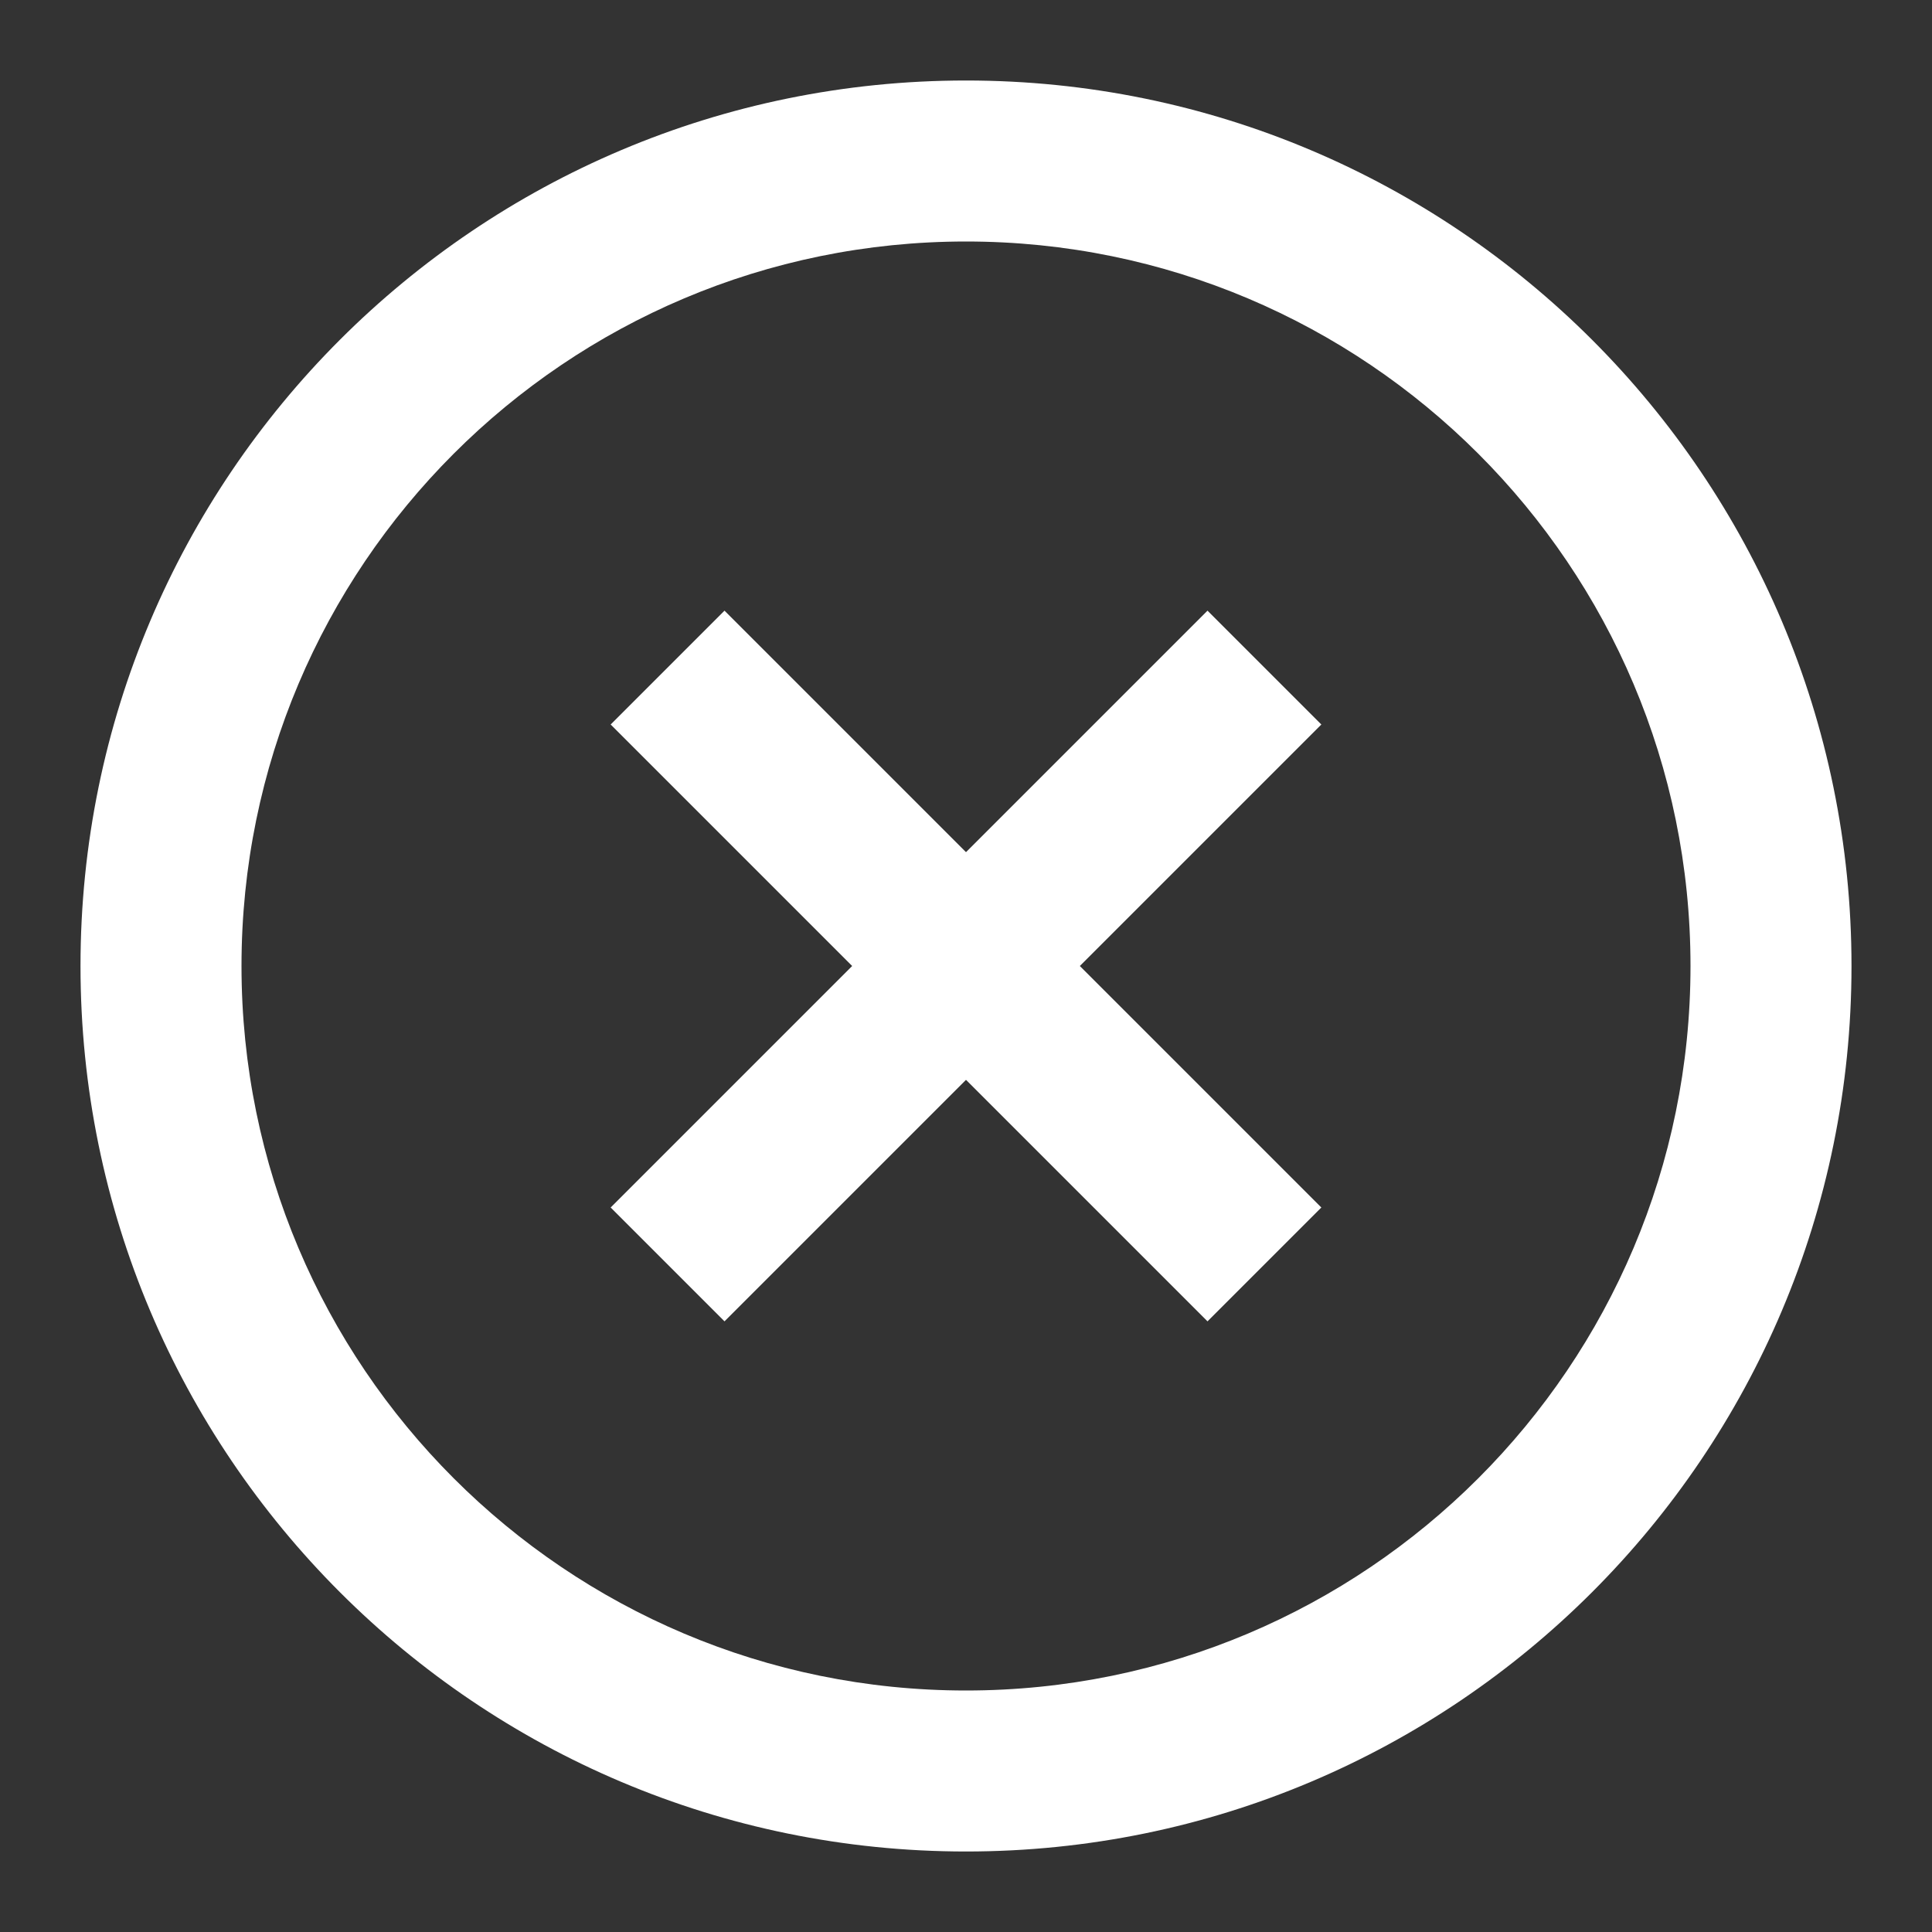 <svg width="42" height="42" viewBox="0 0 42 42" fill="none" xmlns="http://www.w3.org/2000/svg">
<rect x="0" y="0" width="42" height="42" fill="#333333" stroke="none"/>
<g style="mix-blend-mode:overlay">
<path d="M15.75 13.275L21 18.525L26.25 13.275L28.725 15.75L23.475 21L28.725 26.25L26.25 28.725L21 23.475L15.75 28.725L13.275 26.25L18.525 21L13.275 15.75L15.75 13.275Z" fill="white"/>
<path fill-rule="evenodd" clip-rule="evenodd" d="M1.75 21C1.75 10.368 10.368 1.75 21 1.75C31.631 1.75 40.25 10.368 40.25 21C40.25 31.631 31.631 40.25 21 40.25C10.368 40.25 1.75 31.631 1.75 21ZM21 5.25C12.302 5.25 5.25 12.302 5.25 21C5.25 29.698 12.302 36.75 21 36.75C29.698 36.75 36.75 29.698 36.75 21C36.75 12.302 29.698 5.25 21 5.25Z" fill="white"/>
</g>
</svg>
